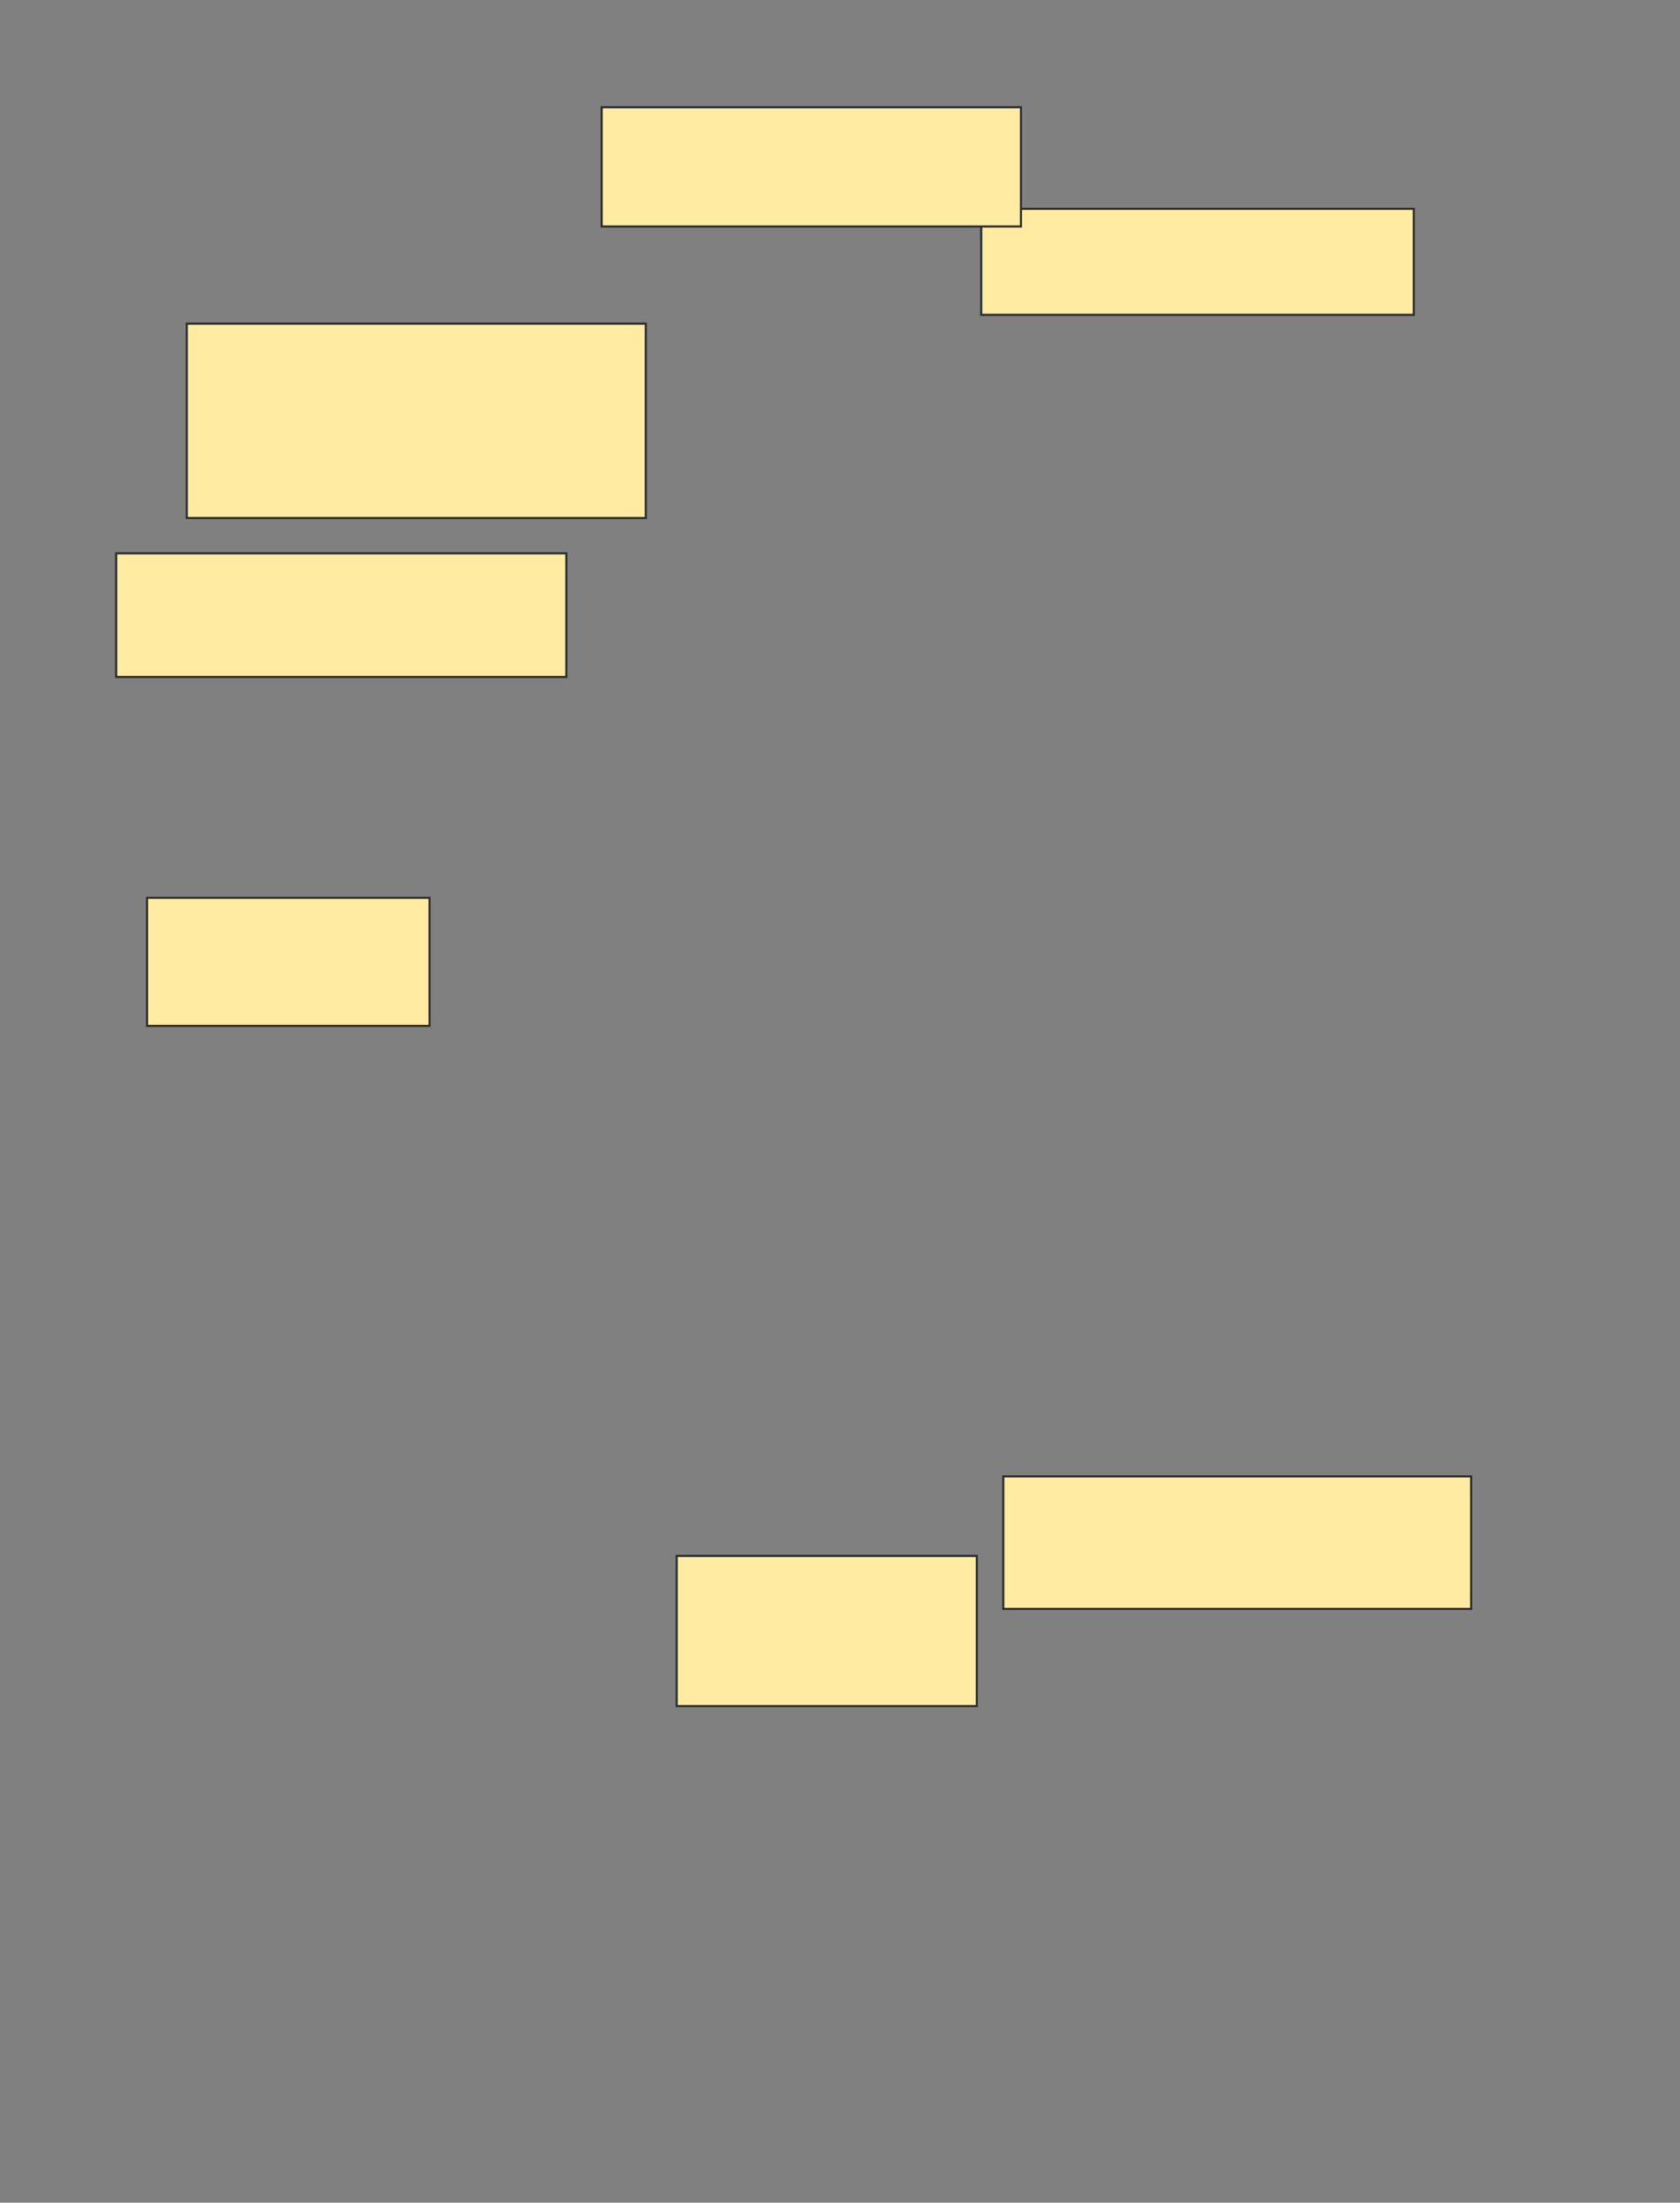 <svg xmlns="http://www.w3.org/2000/svg" width="793" height="1039">
 <rect width="100%" height="100%" fill="#808080" stroke="none"/>
 <!-- Created with Image Occlusion Enhanced -->
 <g>
  <title>Labels</title>
 </g>
 <g>
  <title>Masks</title>
  <rect id="933a9035cbe54323ba5e942738b01b4d-ao-1" height="70.833" width="141.667" y="733.917" x="319.417" stroke="#2D2D2D" fill="#FFEBA2"/>
  <rect id="933a9035cbe54323ba5e942738b01b4d-ao-2" height="62.5" width="220.833" y="696.417" x="473.583" stroke="#2D2D2D" fill="#FFEBA2"/>
  
  <rect id="933a9035cbe54323ba5e942738b01b4d-ao-4" height="50" width="204.167" y="98.5" x="463.167" stroke="#2D2D2D" fill="#FFEBA2"/>
  <rect id="933a9035cbe54323ba5e942738b01b4d-ao-5" height="91.667" width="216.667" y="152.667" x="88.167" stroke="#2D2D2D" fill="#FFEBA2"/>
  <rect id="933a9035cbe54323ba5e942738b01b4d-ao-6" height="58.333" width="212.5" y="261" x="54.833" stroke="#2D2D2D" fill="#FFEBA2"/>
  <rect id="933a9035cbe54323ba5e942738b01b4d-ao-7" height="60.417" width="133.333" y="423.5" x="69.417" stroke="#2D2D2D" fill="#FFEBA2"/>
  <rect id="933a9035cbe54323ba5e942738b01b4d-ao-8" height="56.25" width="197.917" y="50.583" x="284" stroke="#2D2D2D" fill="#FFEBA2"/>
 </g>
</svg>